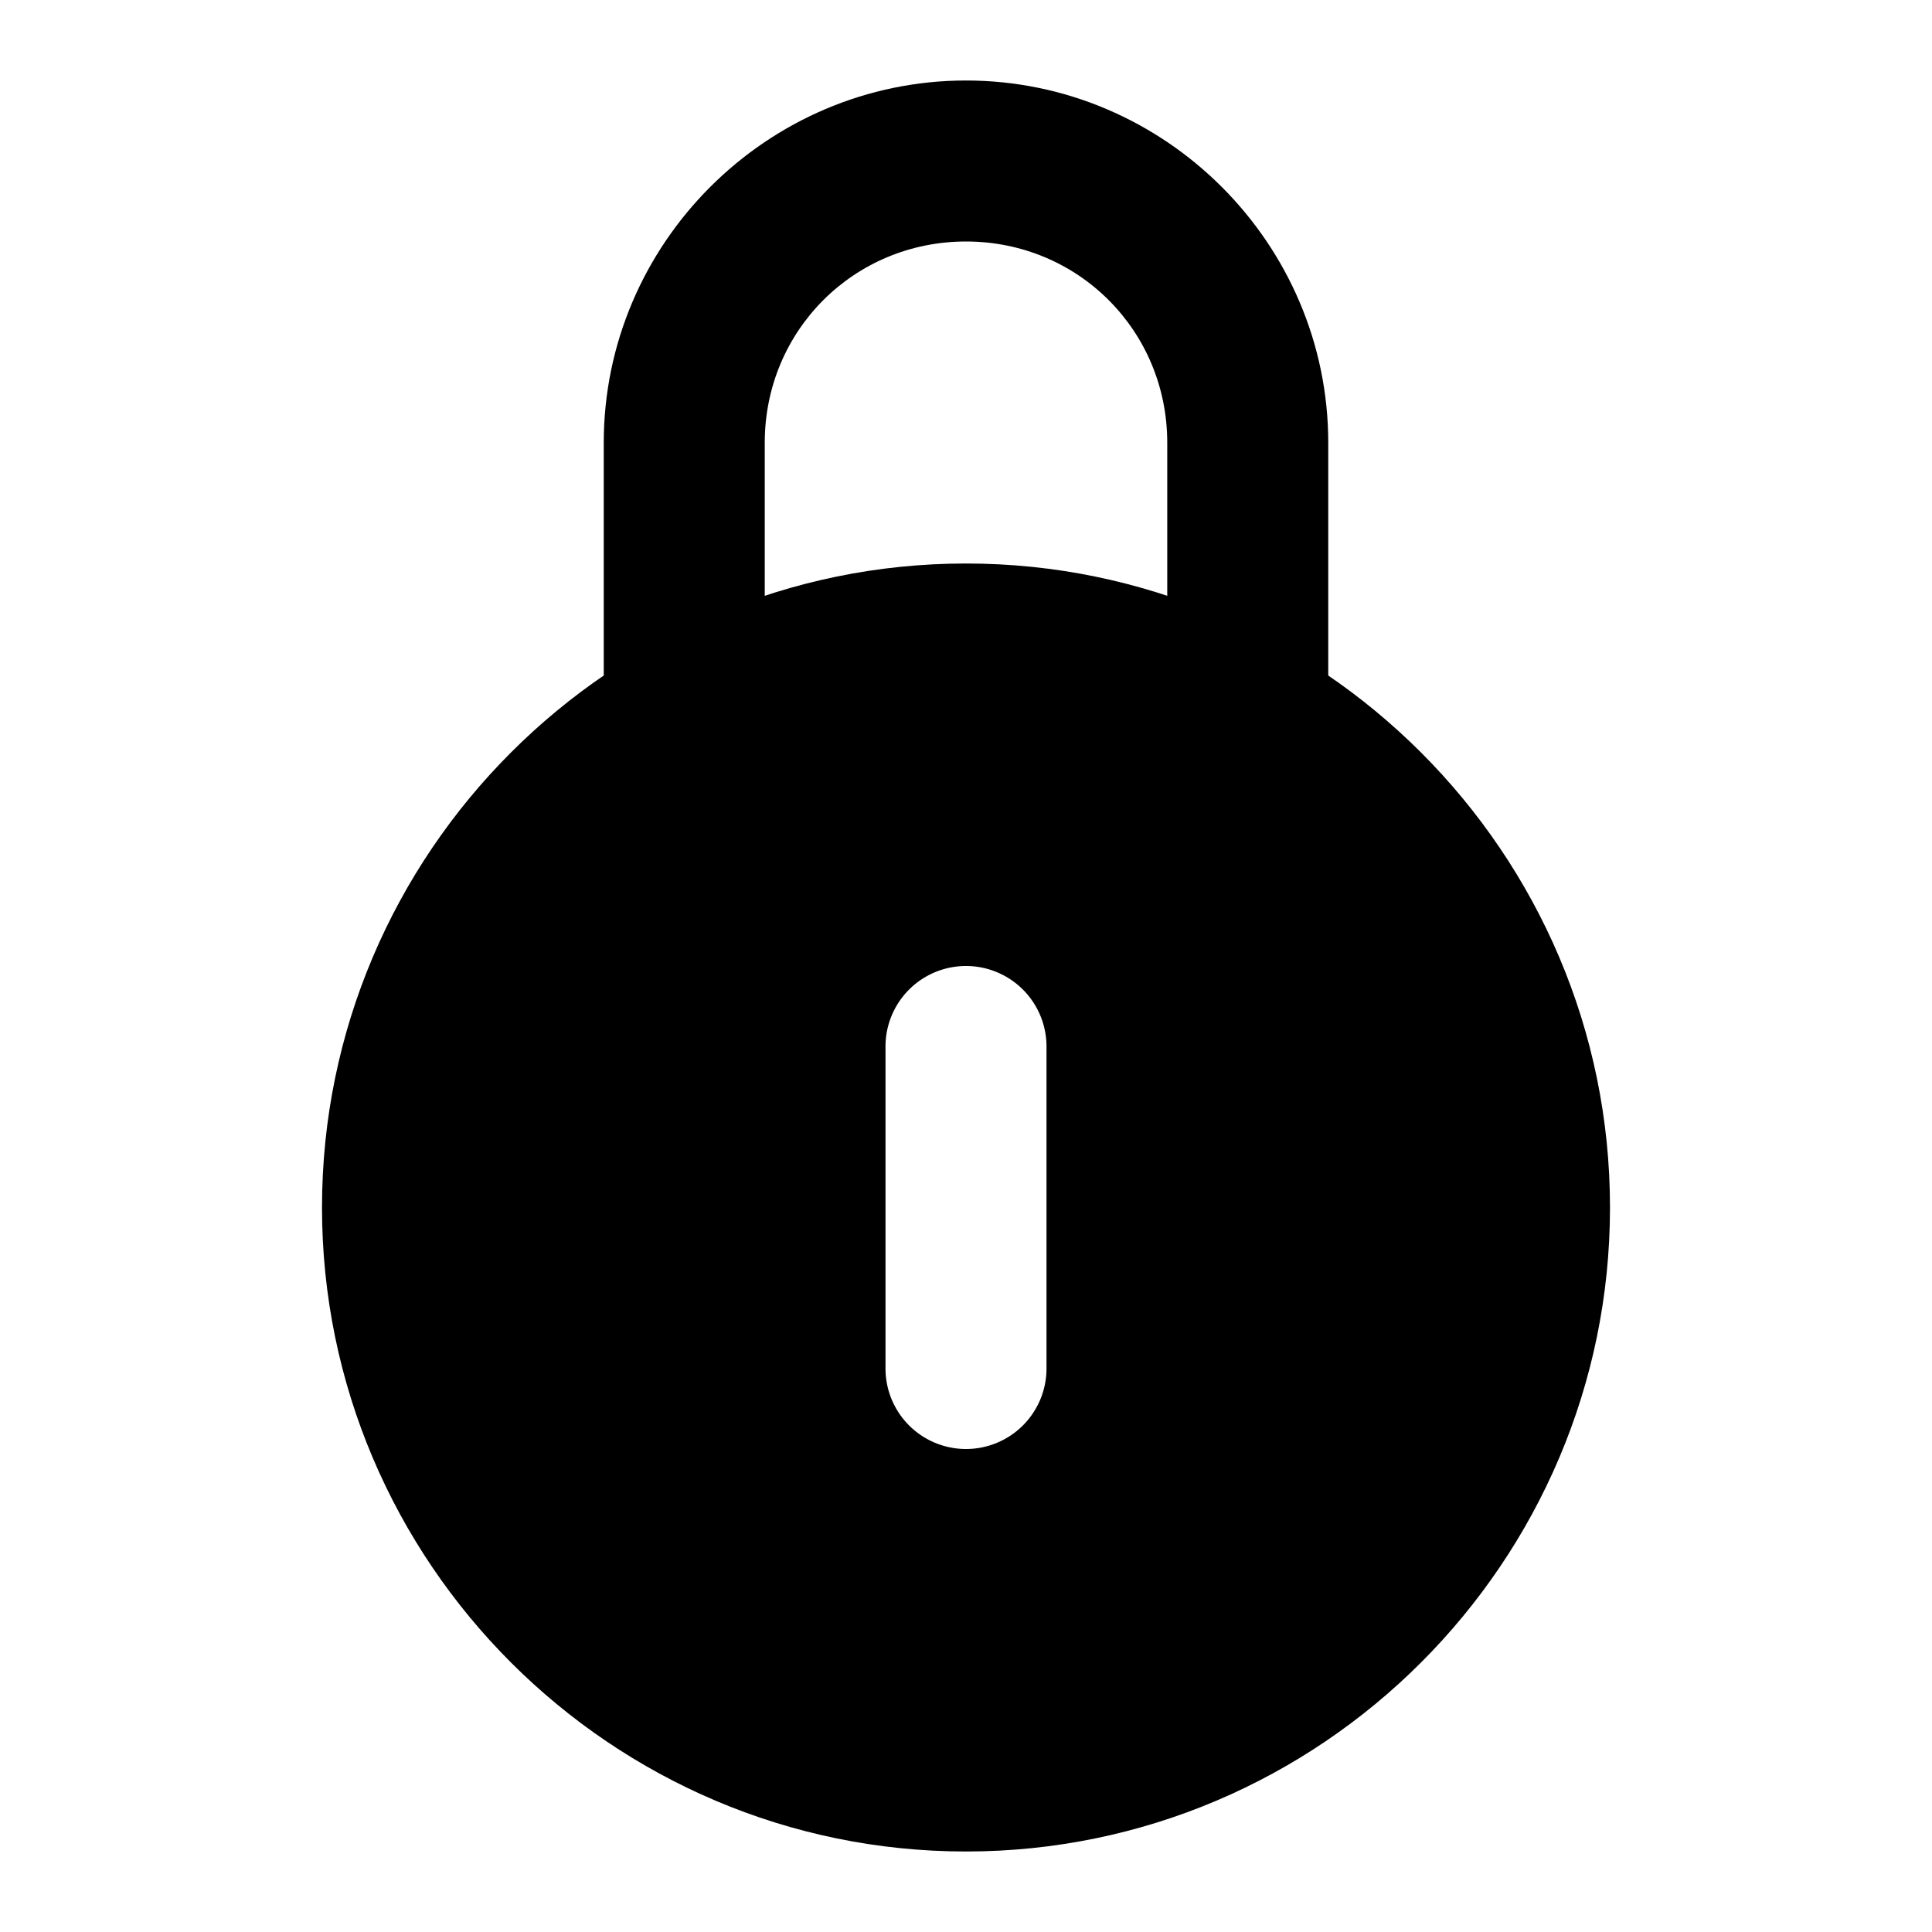 <svg xmlns="http://www.w3.org/2000/svg" width="48" height="48" viewBox="0 0 48 48"><path d="M24 16a14 14 0 0 0-14 14 14 14 0 0 0 14 14 14 14 0 0 0 14-14 14 14 0 0 0-14-14zm0 8a2 2 0 0 1 2 2v8a2 2 0 0 1-2 2 2 2 0 0 1-2-2v-8a2 2 0 0 1 2-2z"/><path d="M24 14c-8.813 0-16 7.187-16 16s7.187 16 16 16 16-7.187 16-16-7.187-16-16-16Zm0 4c6.651 0 12 5.349 12 12s-5.349 12-12 12-12-5.349-12-12 5.349-12 12-12z"/><path d="M24 2c-4.947 0-9 4.053-9 9v7h4v-7c0-2.785 2.215-5 5-5s5 2.215 5 5v7h4v-7c0-4.947-4.053-9-9-9Z"/></svg>